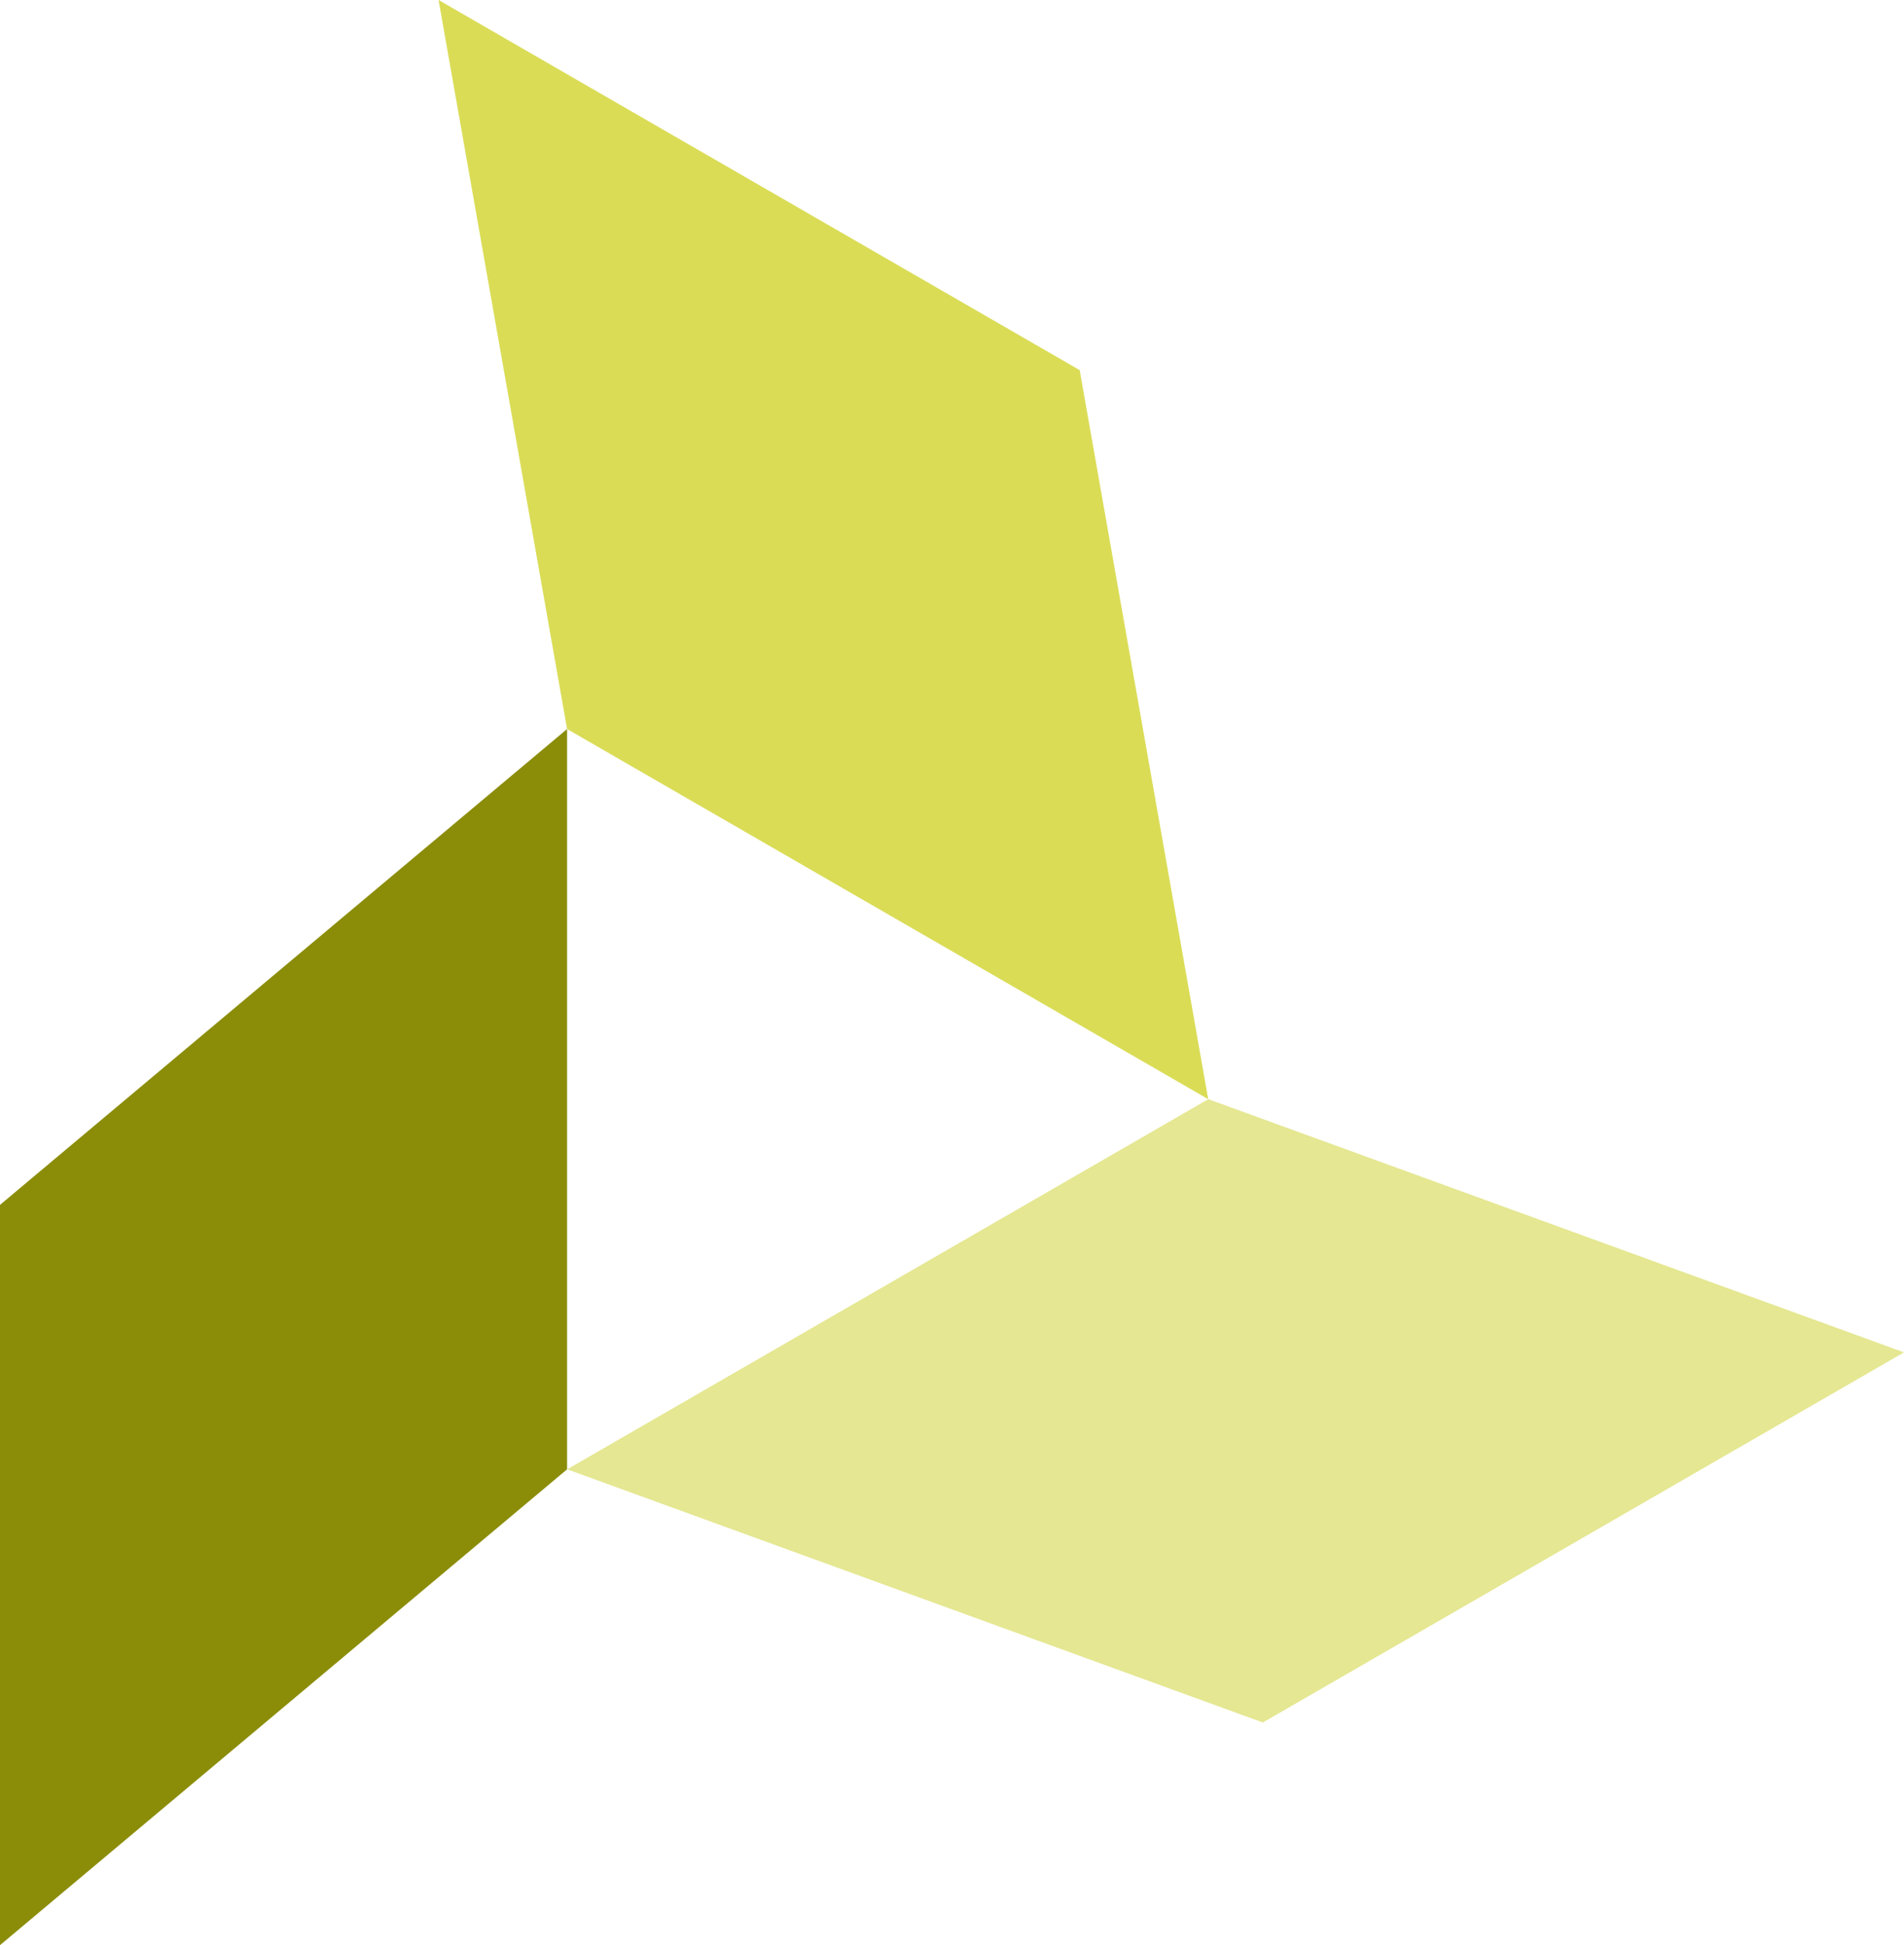 <?xml version="1.0" encoding="UTF-8" standalone="no"?>
<svg
   xmlns:dc="http://purl.org/dc/elements/1.1/"
   xmlns:cc="http://creativecommons.org/ns#"
   xmlns:rdf="http://www.w3.org/1999/02/22-rdf-syntax-ns#"
   xmlns:svg="http://www.w3.org/2000/svg"
   xmlns="http://www.w3.org/2000/svg"
   width="46.678mm"
   height="47.691mm"
   viewBox="0 0 46.678 47.691"
   version="1.1"
   id="svg8">
  <defs
     id="defs2" />
  <g
     id="layer1"
     transform="translate(-81.661,-124.655)">
    <g
       id="g1188"
       transform="matrix(1.815,0,0,1.815,-169.343,-94.53)"
       style="stroke-width:0.551">
      <path
         style="fill:#8b8d09;fill-opacity:1;fill-rule:evenodd;stroke:none;stroke-width:0.146px;stroke-linecap:butt;stroke-linejoin:miter;stroke-opacity:1"
         d="m 138.294,137.039 7.66,-6.428 v 10 l -7.66,6.428 z"
         id="path1114" />
      <path
         style="fill:#dadc56;fill-opacity:1;fill-rule:evenodd;stroke:none;stroke-width:0.146px;stroke-linecap:butt;stroke-linejoin:miter;stroke-opacity:1"
         d="m 152.878,125.763 1.736,9.848 -8.66,-5 -1.736,-9.848 z"
         id="path1114-0" />
      <path
         style="fill:#e5e792;fill-opacity:1;fill-rule:evenodd;stroke:none;stroke-width:0.146px;stroke-linecap:butt;stroke-linejoin:miter;stroke-opacity:1"
         d="m 155.352,144.031 -9.397,-3.42 8.66,-5 9.397,3.42 z"
         id="path1114-6" />
    </g>
  </g>
</svg>
